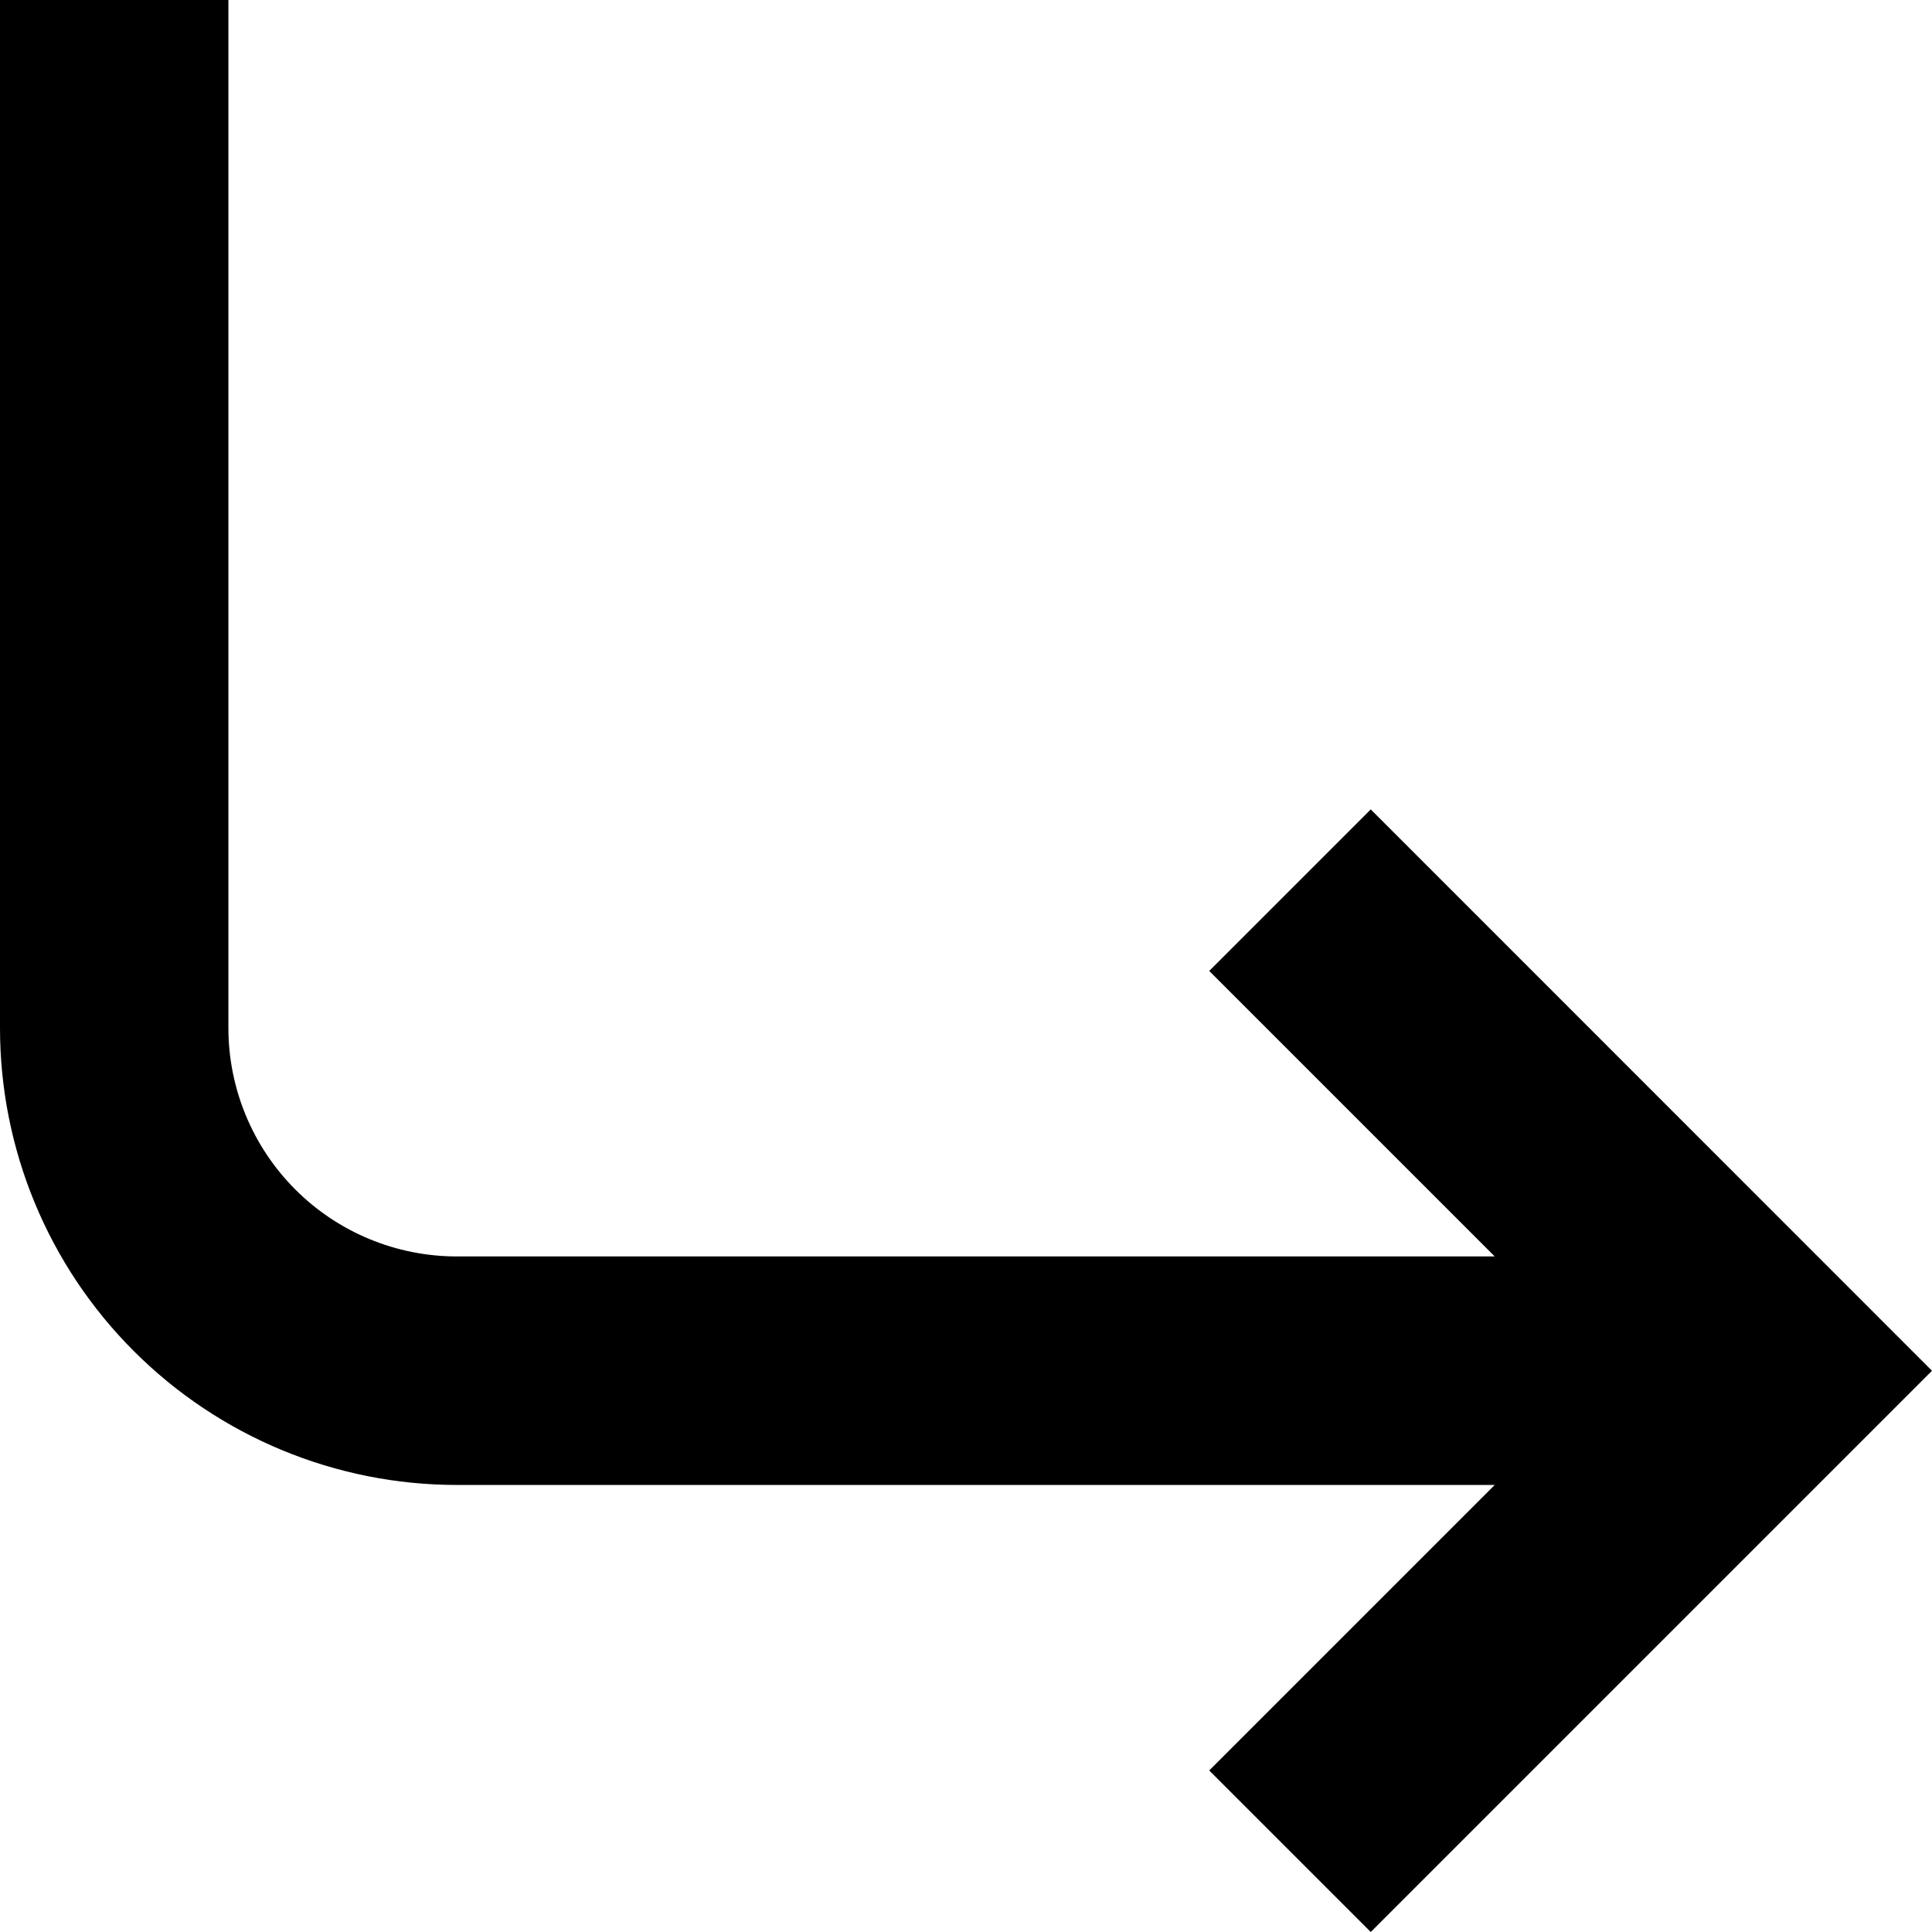 <svg class="svgicon svgicon-sub" xmlns="http://www.w3.org/2000/svg" width="18" height="18" viewBox="0 0 18 18"><path d="M0 0V9.578C0 10.707 0.448 11.79 1.247 12.588C2.045 13.386 3.128 13.835 4.257 13.835H13.926L11.266 16.495L12.771 18L18 12.771L12.771 7.541L11.266 9.046L13.926 11.706H4.257C3.692 11.706 3.151 11.482 2.752 11.083C2.353 10.684 2.128 10.142 2.128 9.578V0H0Z"/></svg>